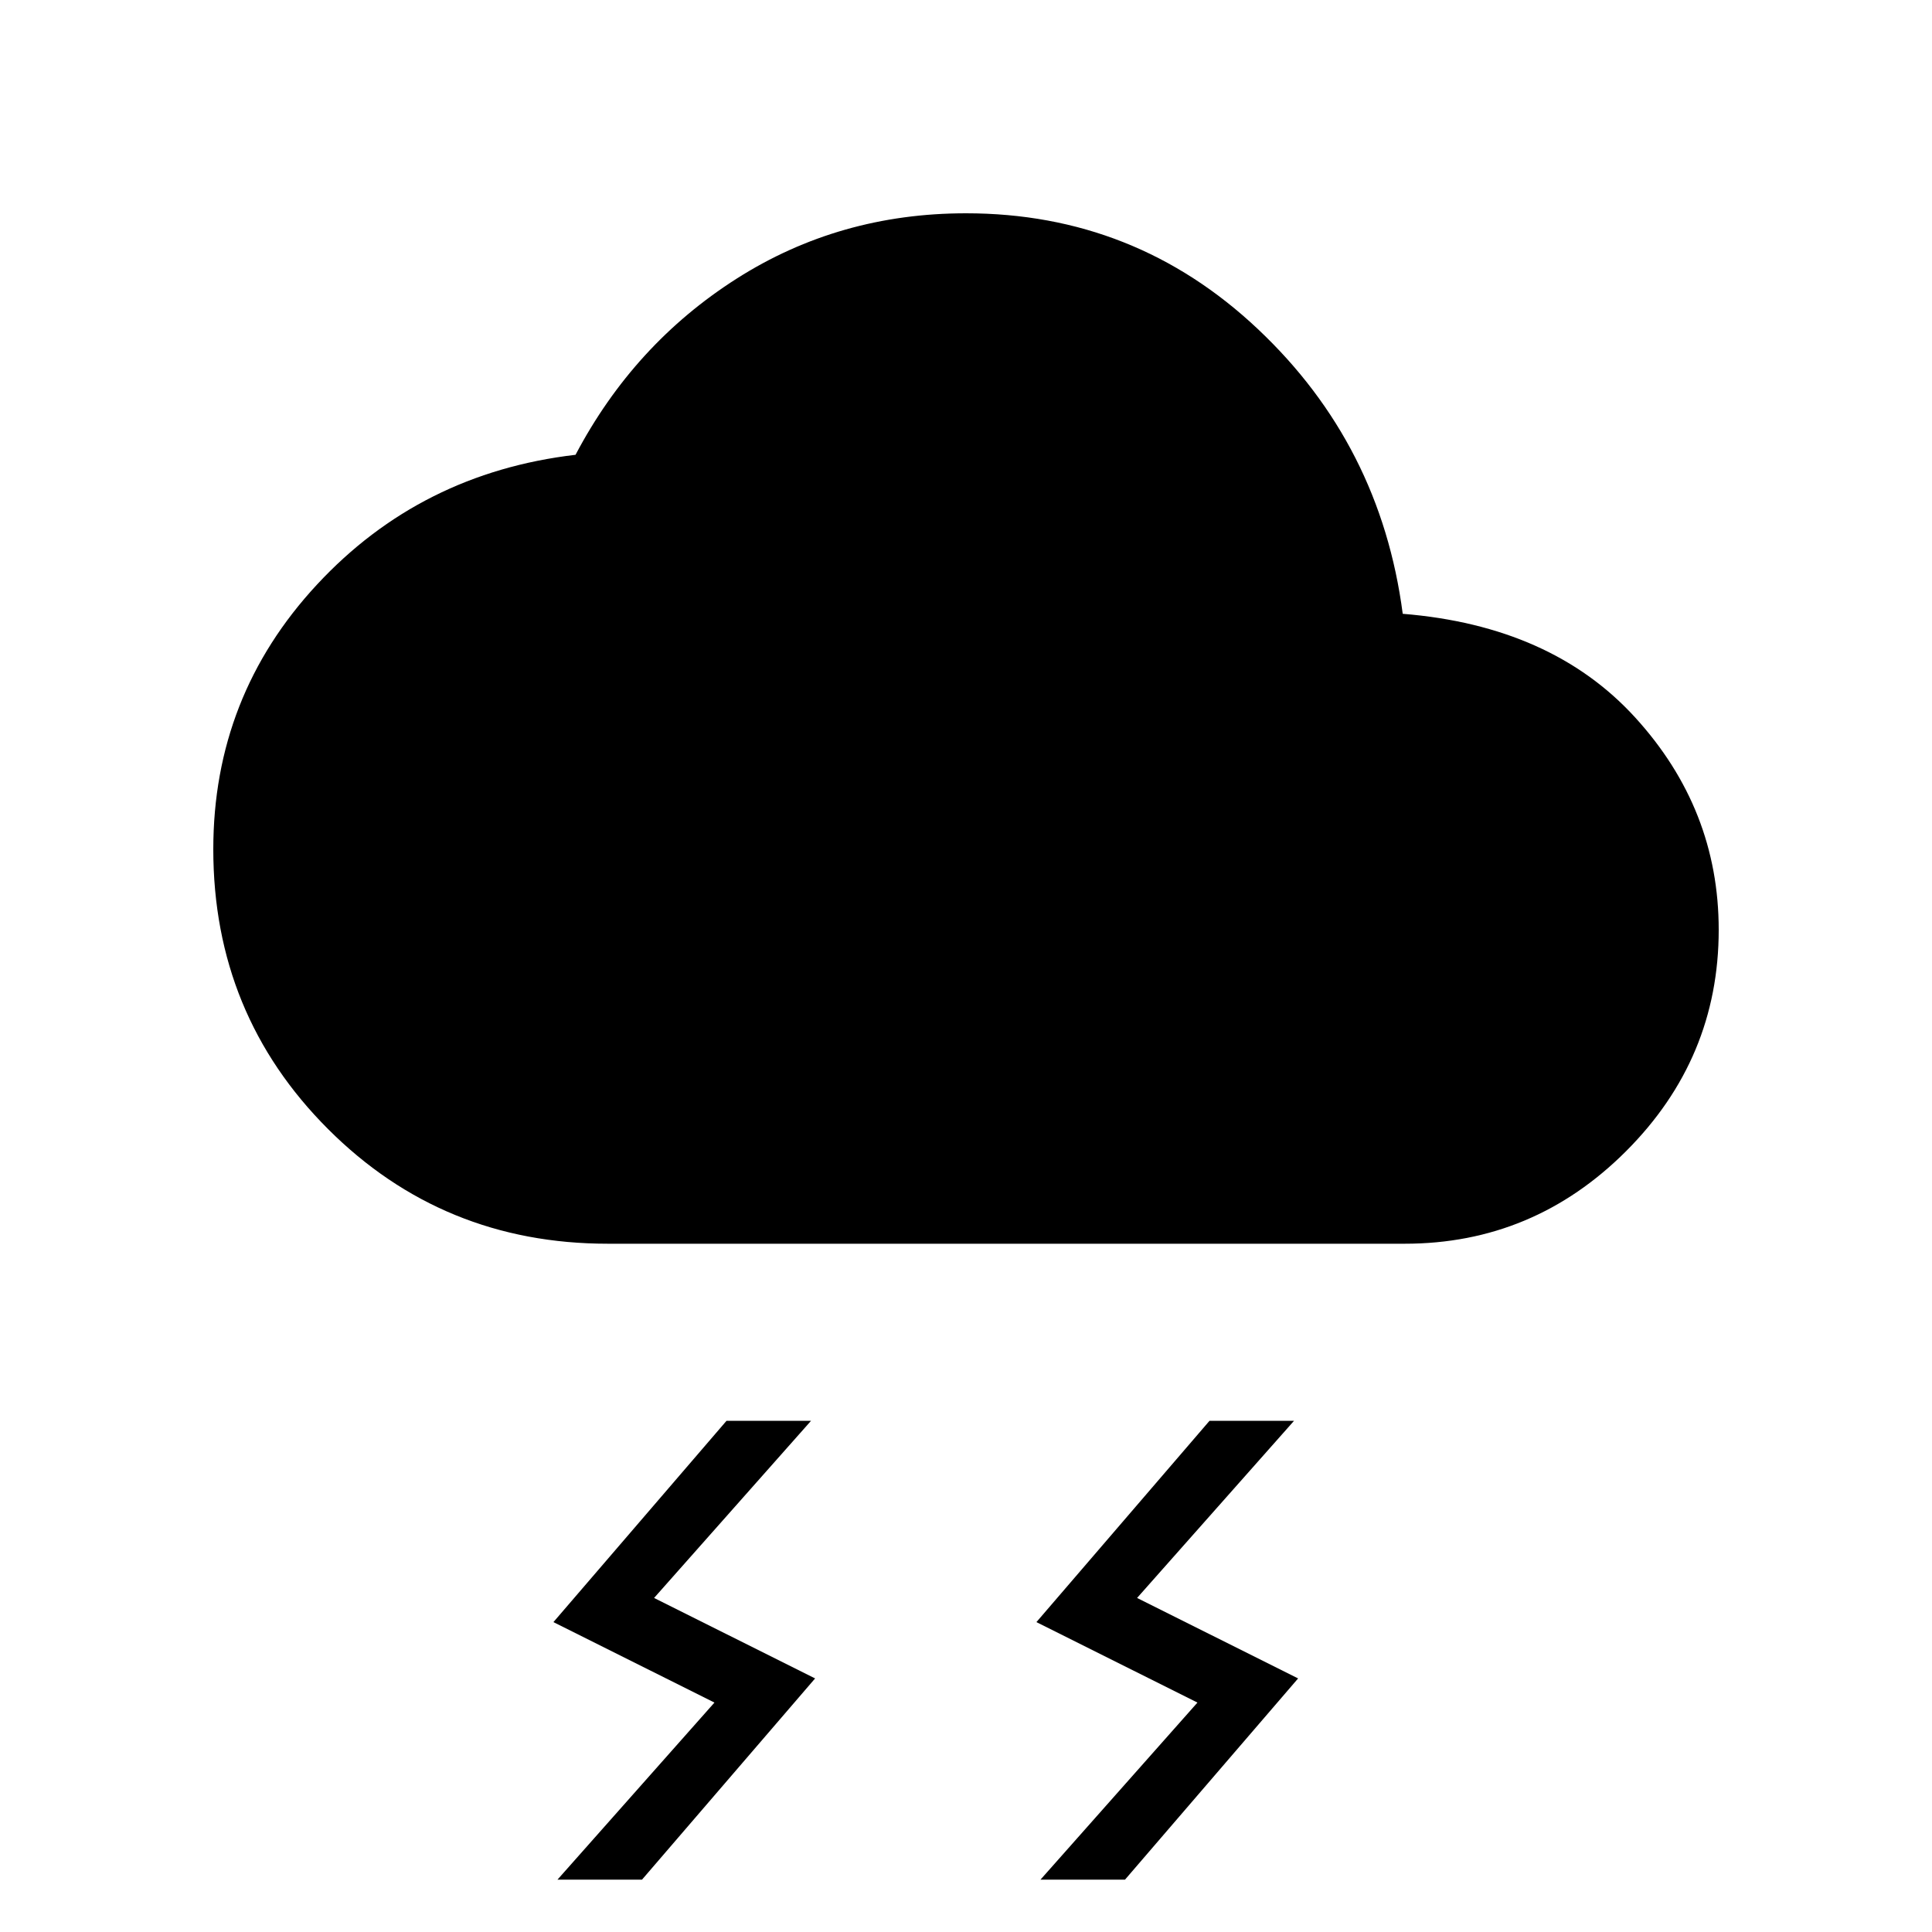 <svg xmlns="http://www.w3.org/2000/svg" height="20" width="20"><path d="M10.771 19.458 12.396 17.625 10.729 16.792 12.521 14.708H13.396L11.771 16.542L13.438 17.375L11.646 19.458ZM5.771 19.458 7.396 17.625 5.729 16.792 7.521 14.708H8.396L6.771 16.542L8.438 17.375L6.646 19.458ZM6.292 12.875Q4.583 12.875 3.396 11.688Q2.208 10.5 2.208 8.792Q2.208 7.208 3.281 6.052Q4.354 4.896 5.958 4.708Q6.562 3.562 7.625 2.885Q8.688 2.208 10 2.208Q11.75 2.208 13.021 3.406Q14.292 4.604 14.521 6.354Q16.062 6.479 16.927 7.427Q17.792 8.375 17.792 9.625Q17.792 10.958 16.833 11.917Q15.875 12.875 14.542 12.875Z"/></svg>